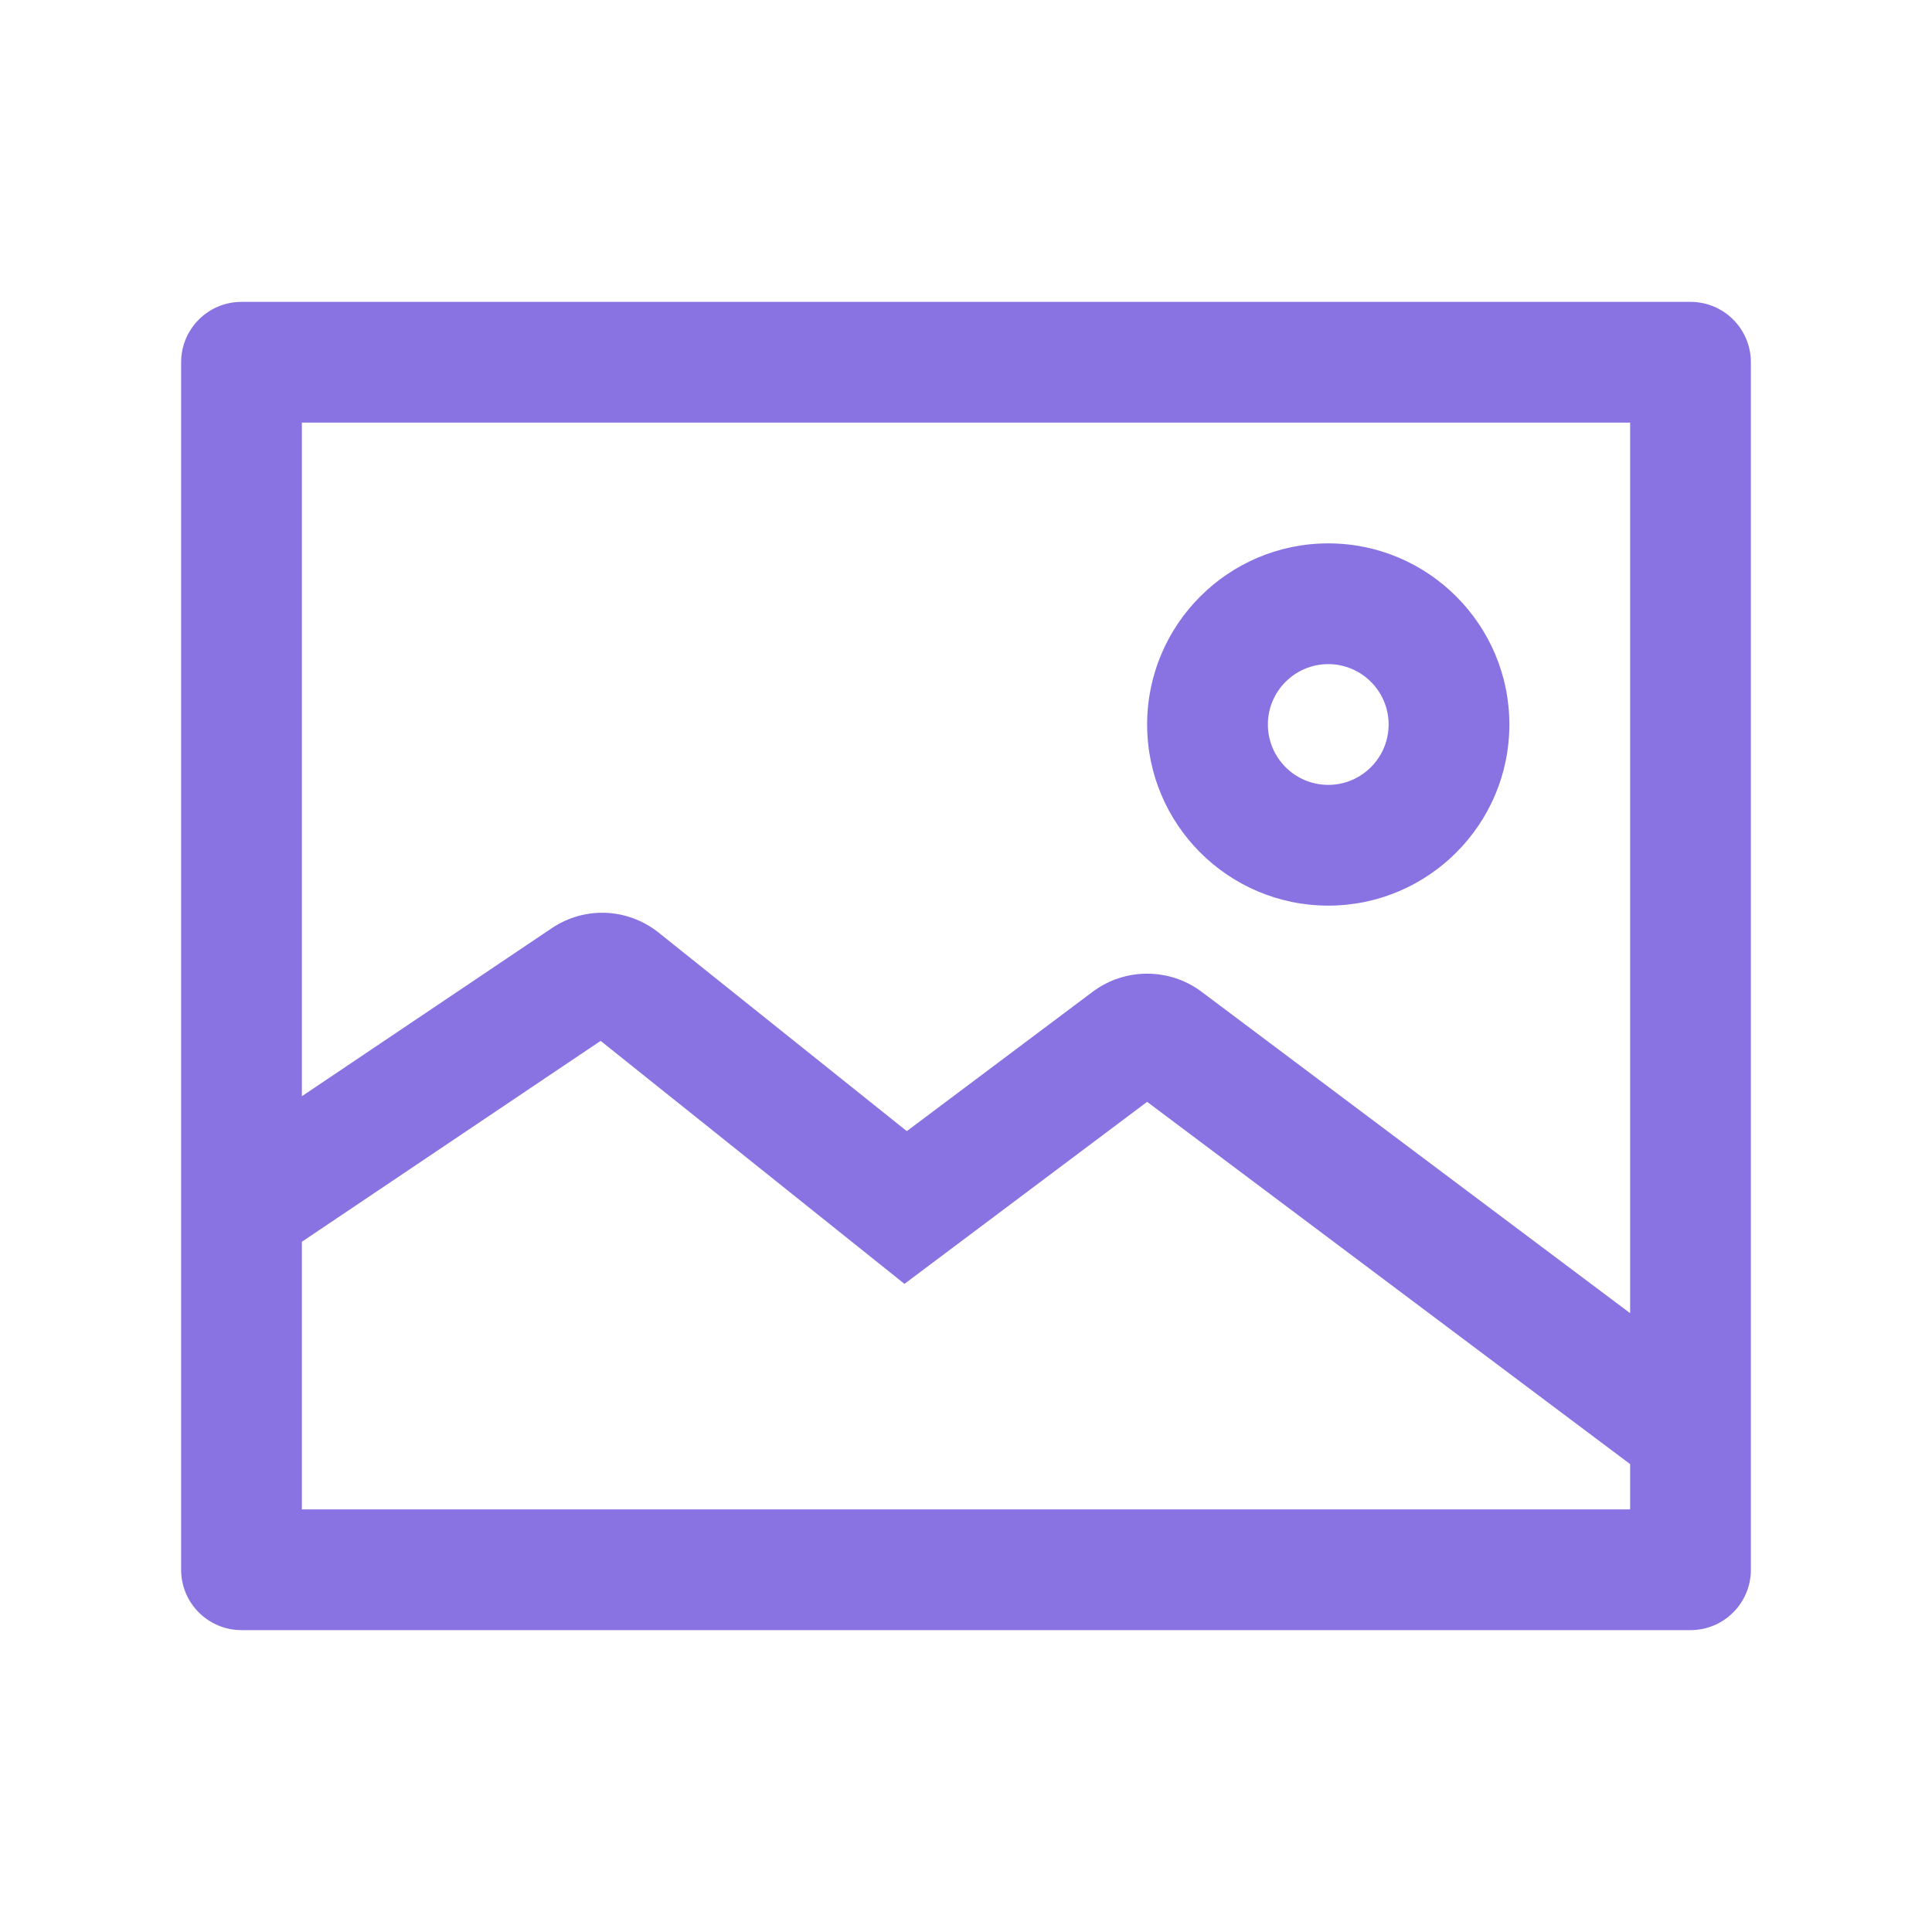<?xml version="1.0" standalone="no"?><!DOCTYPE svg PUBLIC "-//W3C//DTD SVG 1.1//EN" "http://www.w3.org/Graphics/SVG/1.1/DTD/svg11.dtd"><svg t="1646016159792" class="icon" viewBox="0 0 1024 1024" version="1.1" xmlns="http://www.w3.org/2000/svg" p-id="7925" xmlns:xlink="http://www.w3.org/1999/xlink" width="200" height="200"><defs><style type="text/css"></style></defs><path d="M896 160H128c-17.67 0-32 14.33-32 32v640c0 17.67 14.33 32 32 32h768c17.67 0 32-14.33 32-32V192c0-17.67-14.33-32-32-32z m-32 64v472.01l-227.2-170.4c-16.97-12.72-40.62-12.72-57.59 0l-98.58 73.92L349.2 494.39c-16.47-13.19-39.27-14.19-56.81-2.39L160 581.02V224h704zM160 800V658.16l158.36-106.48 161.02 128.8L608 584l256 192v24H160z" fill="#8973e2" p-id="7926"></path><path d="M704 480c52.94 0 96-43.06 96-96s-43.06-96-96-96-96 43.06-96 96 43.06 96 96 96z m0-128c17.64 0 32 14.36 32 32s-14.36 32-32 32-32-14.36-32-32 14.36-32 32-32z" fill="#8973e2" p-id="7927"></path></svg>